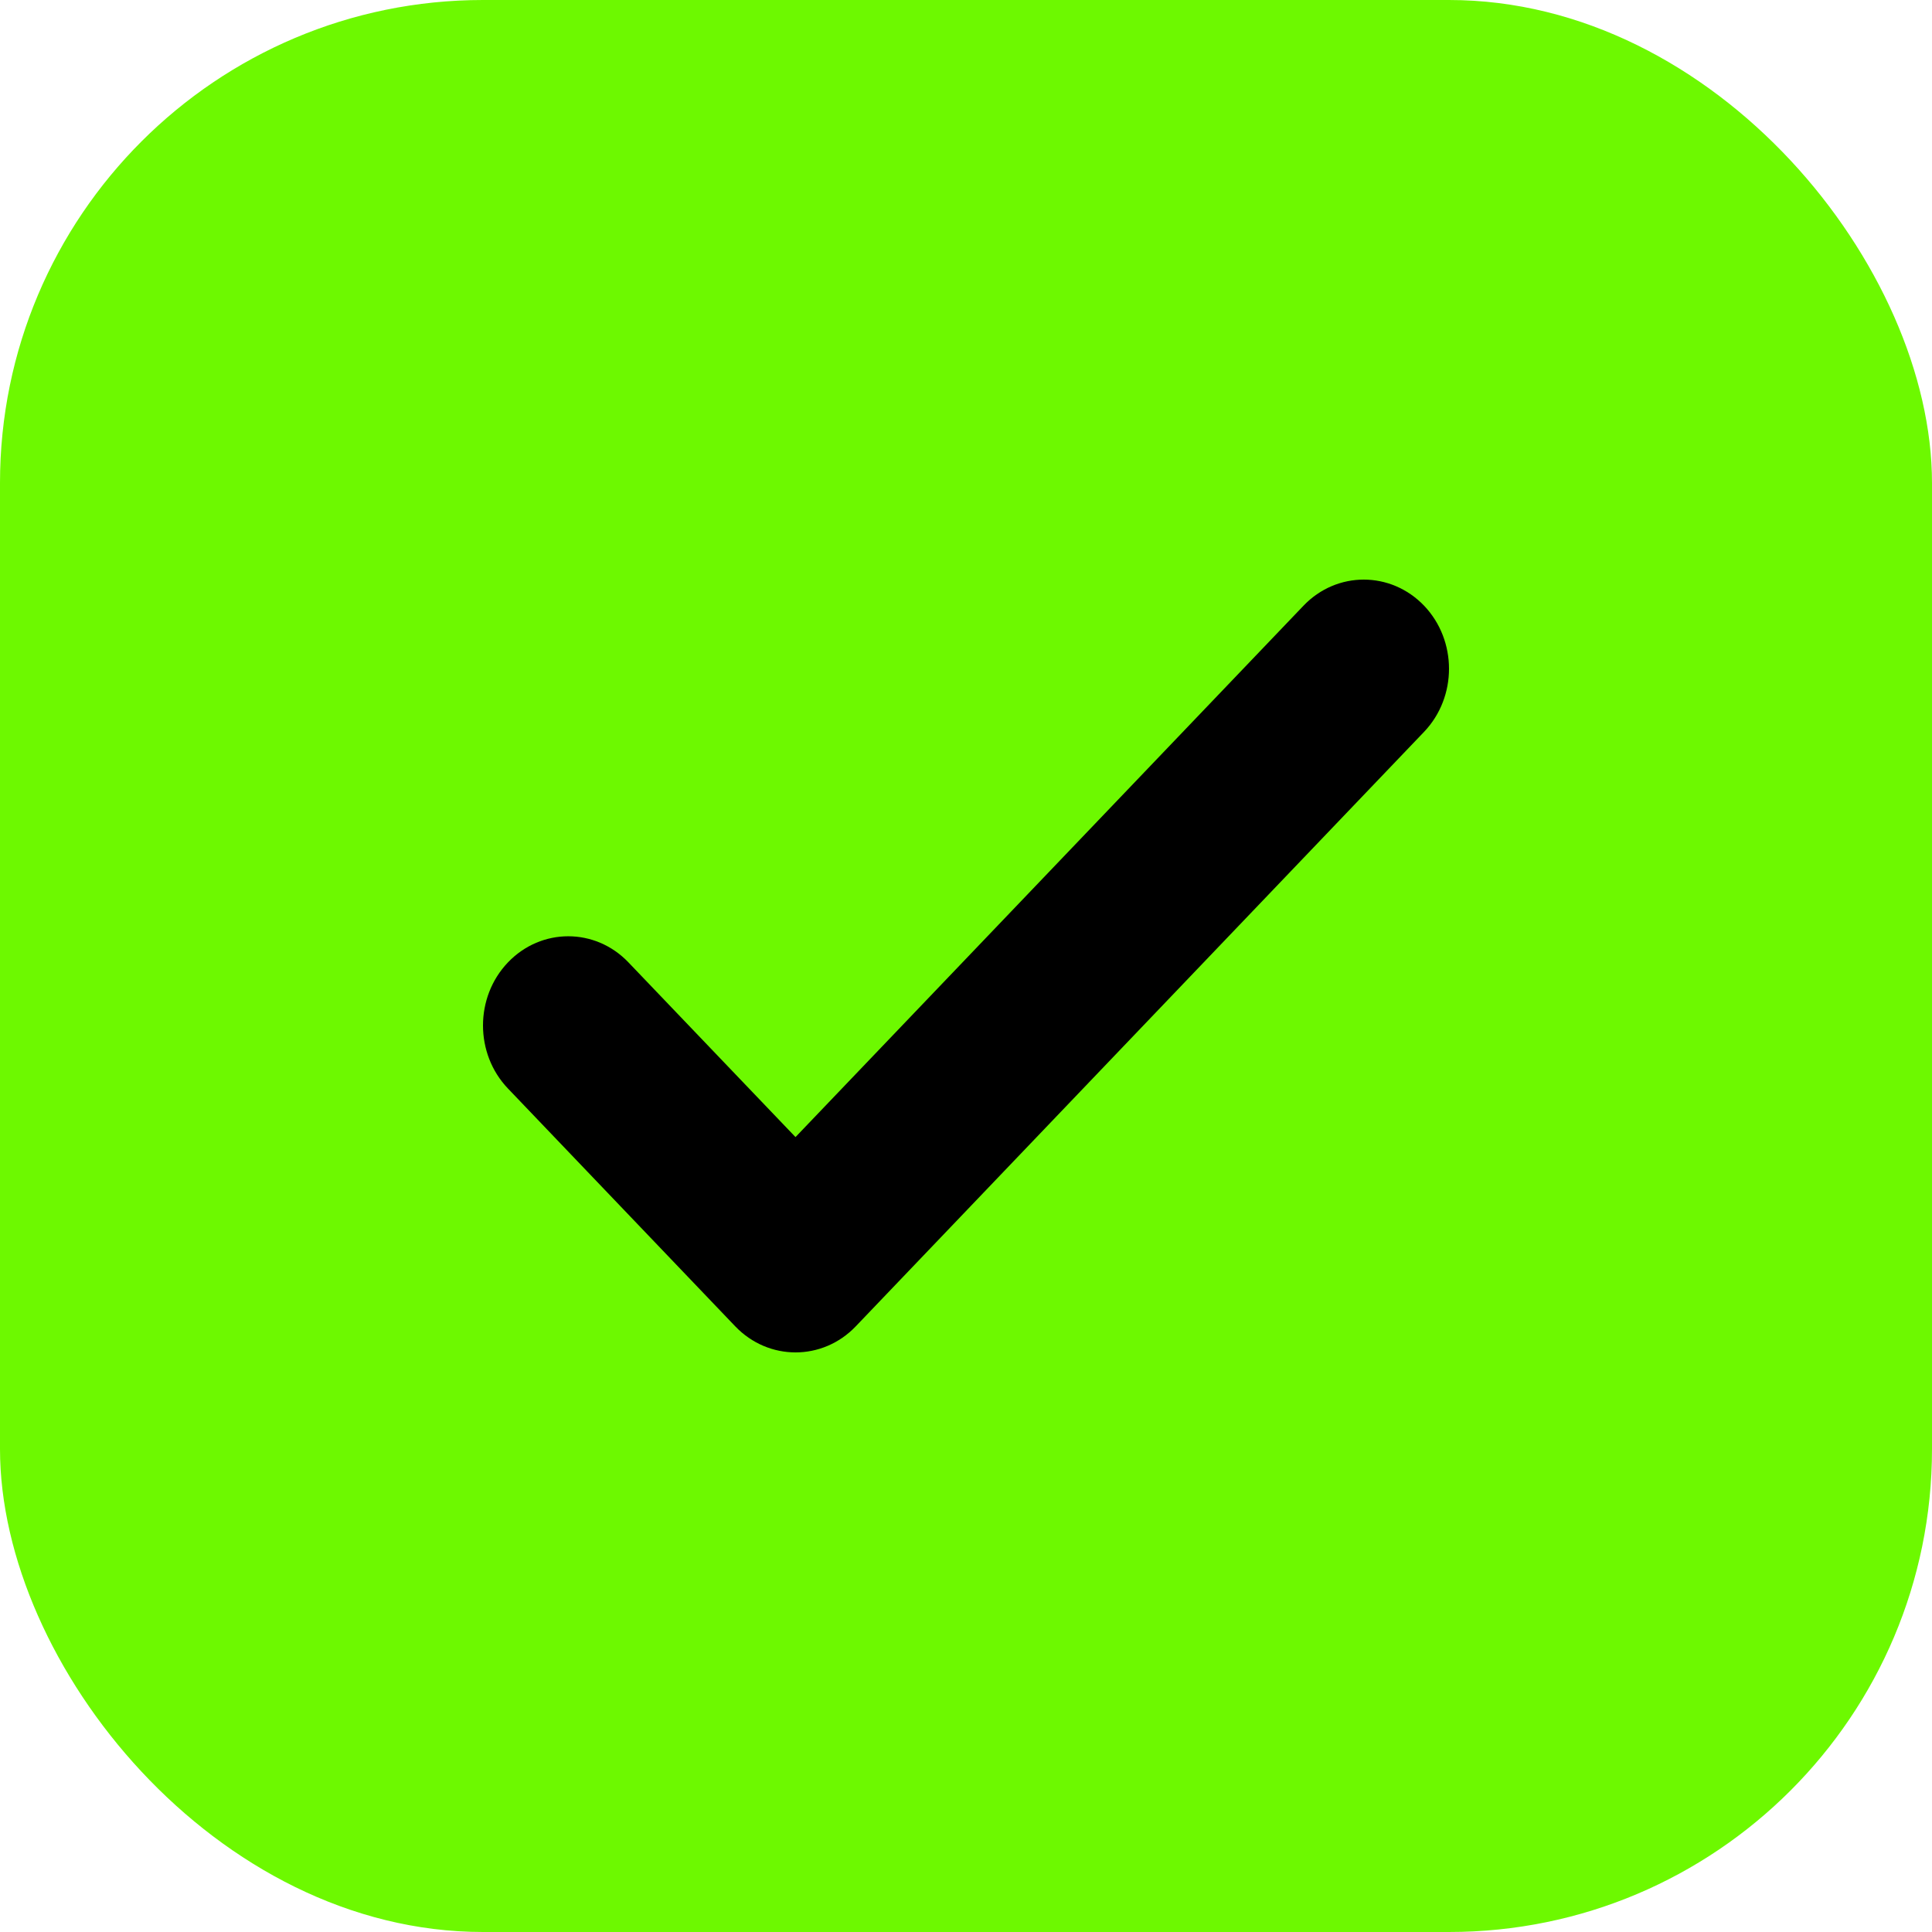 <svg width="20" height="20" viewBox="0 0 20 20" fill="none" xmlns="http://www.w3.org/2000/svg">
<g id="Property 1=Variant2">
<rect id="Rectangle 4368" width="20" height="20" rx="5" fill="#6DF900"/>
<path id="Vector" d="M14.742 7.576C15.086 7.215 15.086 6.631 14.742 6.27C14.397 5.91 13.838 5.91 13.494 6.27L8.235 11.771L6.506 9.963C6.162 9.602 5.603 9.602 5.258 9.963C4.914 10.323 4.914 10.908 5.258 11.268L7.611 13.73C7.956 14.09 8.515 14.09 8.859 13.73L14.742 7.576Z" fill="black"/>
</g>
</svg>
